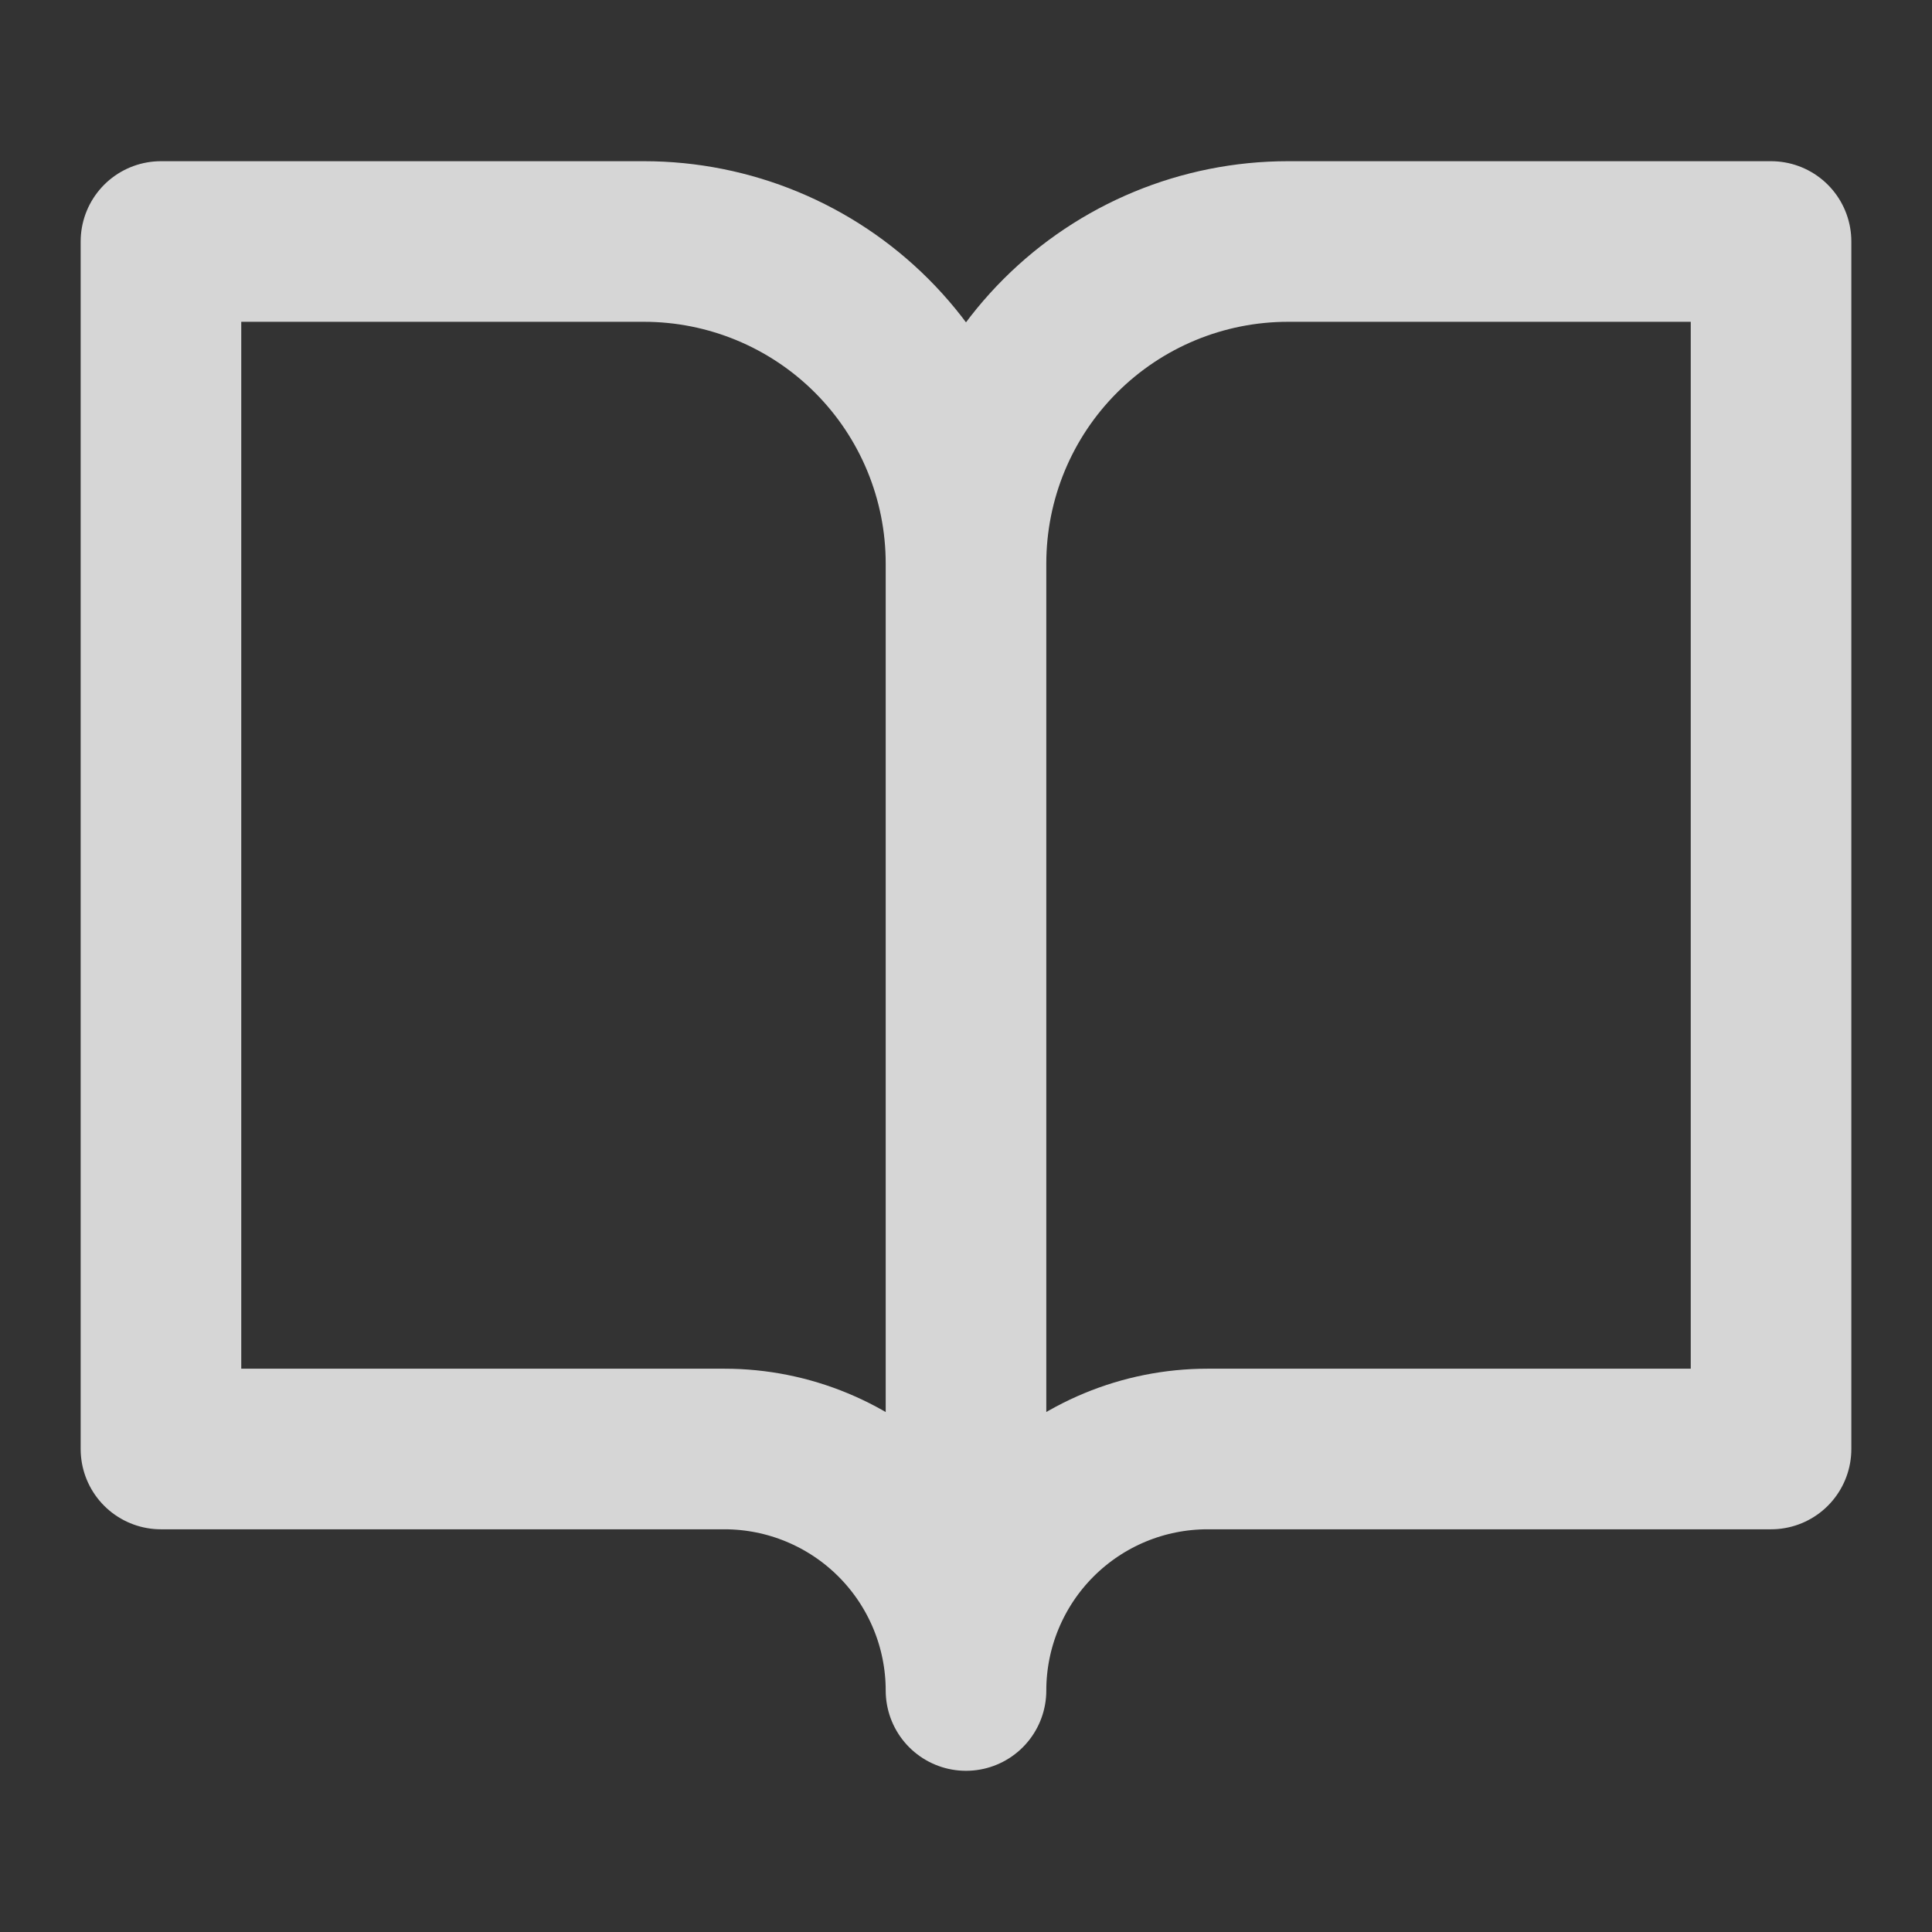 <svg width="16" height="16" viewBox="0 0 16 16" fill="none" xmlns="http://www.w3.org/2000/svg">
<rect x="0" y="0" width="16" height="16" fill="#333333" stroke="none"/>
<path d="M8 4.667C8 3.959 7.719 3.281 7.219 2.781C6.719 2.281 6.04 2 5.333 2H1.333V12H6C6.53 12 7.039 12.211 7.414 12.586C7.789 12.961 8 13.47 8 14M8 4.667V14M8 4.667C8 3.959 8.281 3.281 8.781 2.781C9.281 2.281 9.959 2 10.667 2H14.667V12H10C9.469 12 8.961 12.211 8.586 12.586C8.211 12.961 8 13.47 8 14" stroke="white" stroke-opacity="0.8" stroke-width="1.33" stroke-linecap="round" stroke-linejoin="round"/>
</svg>
